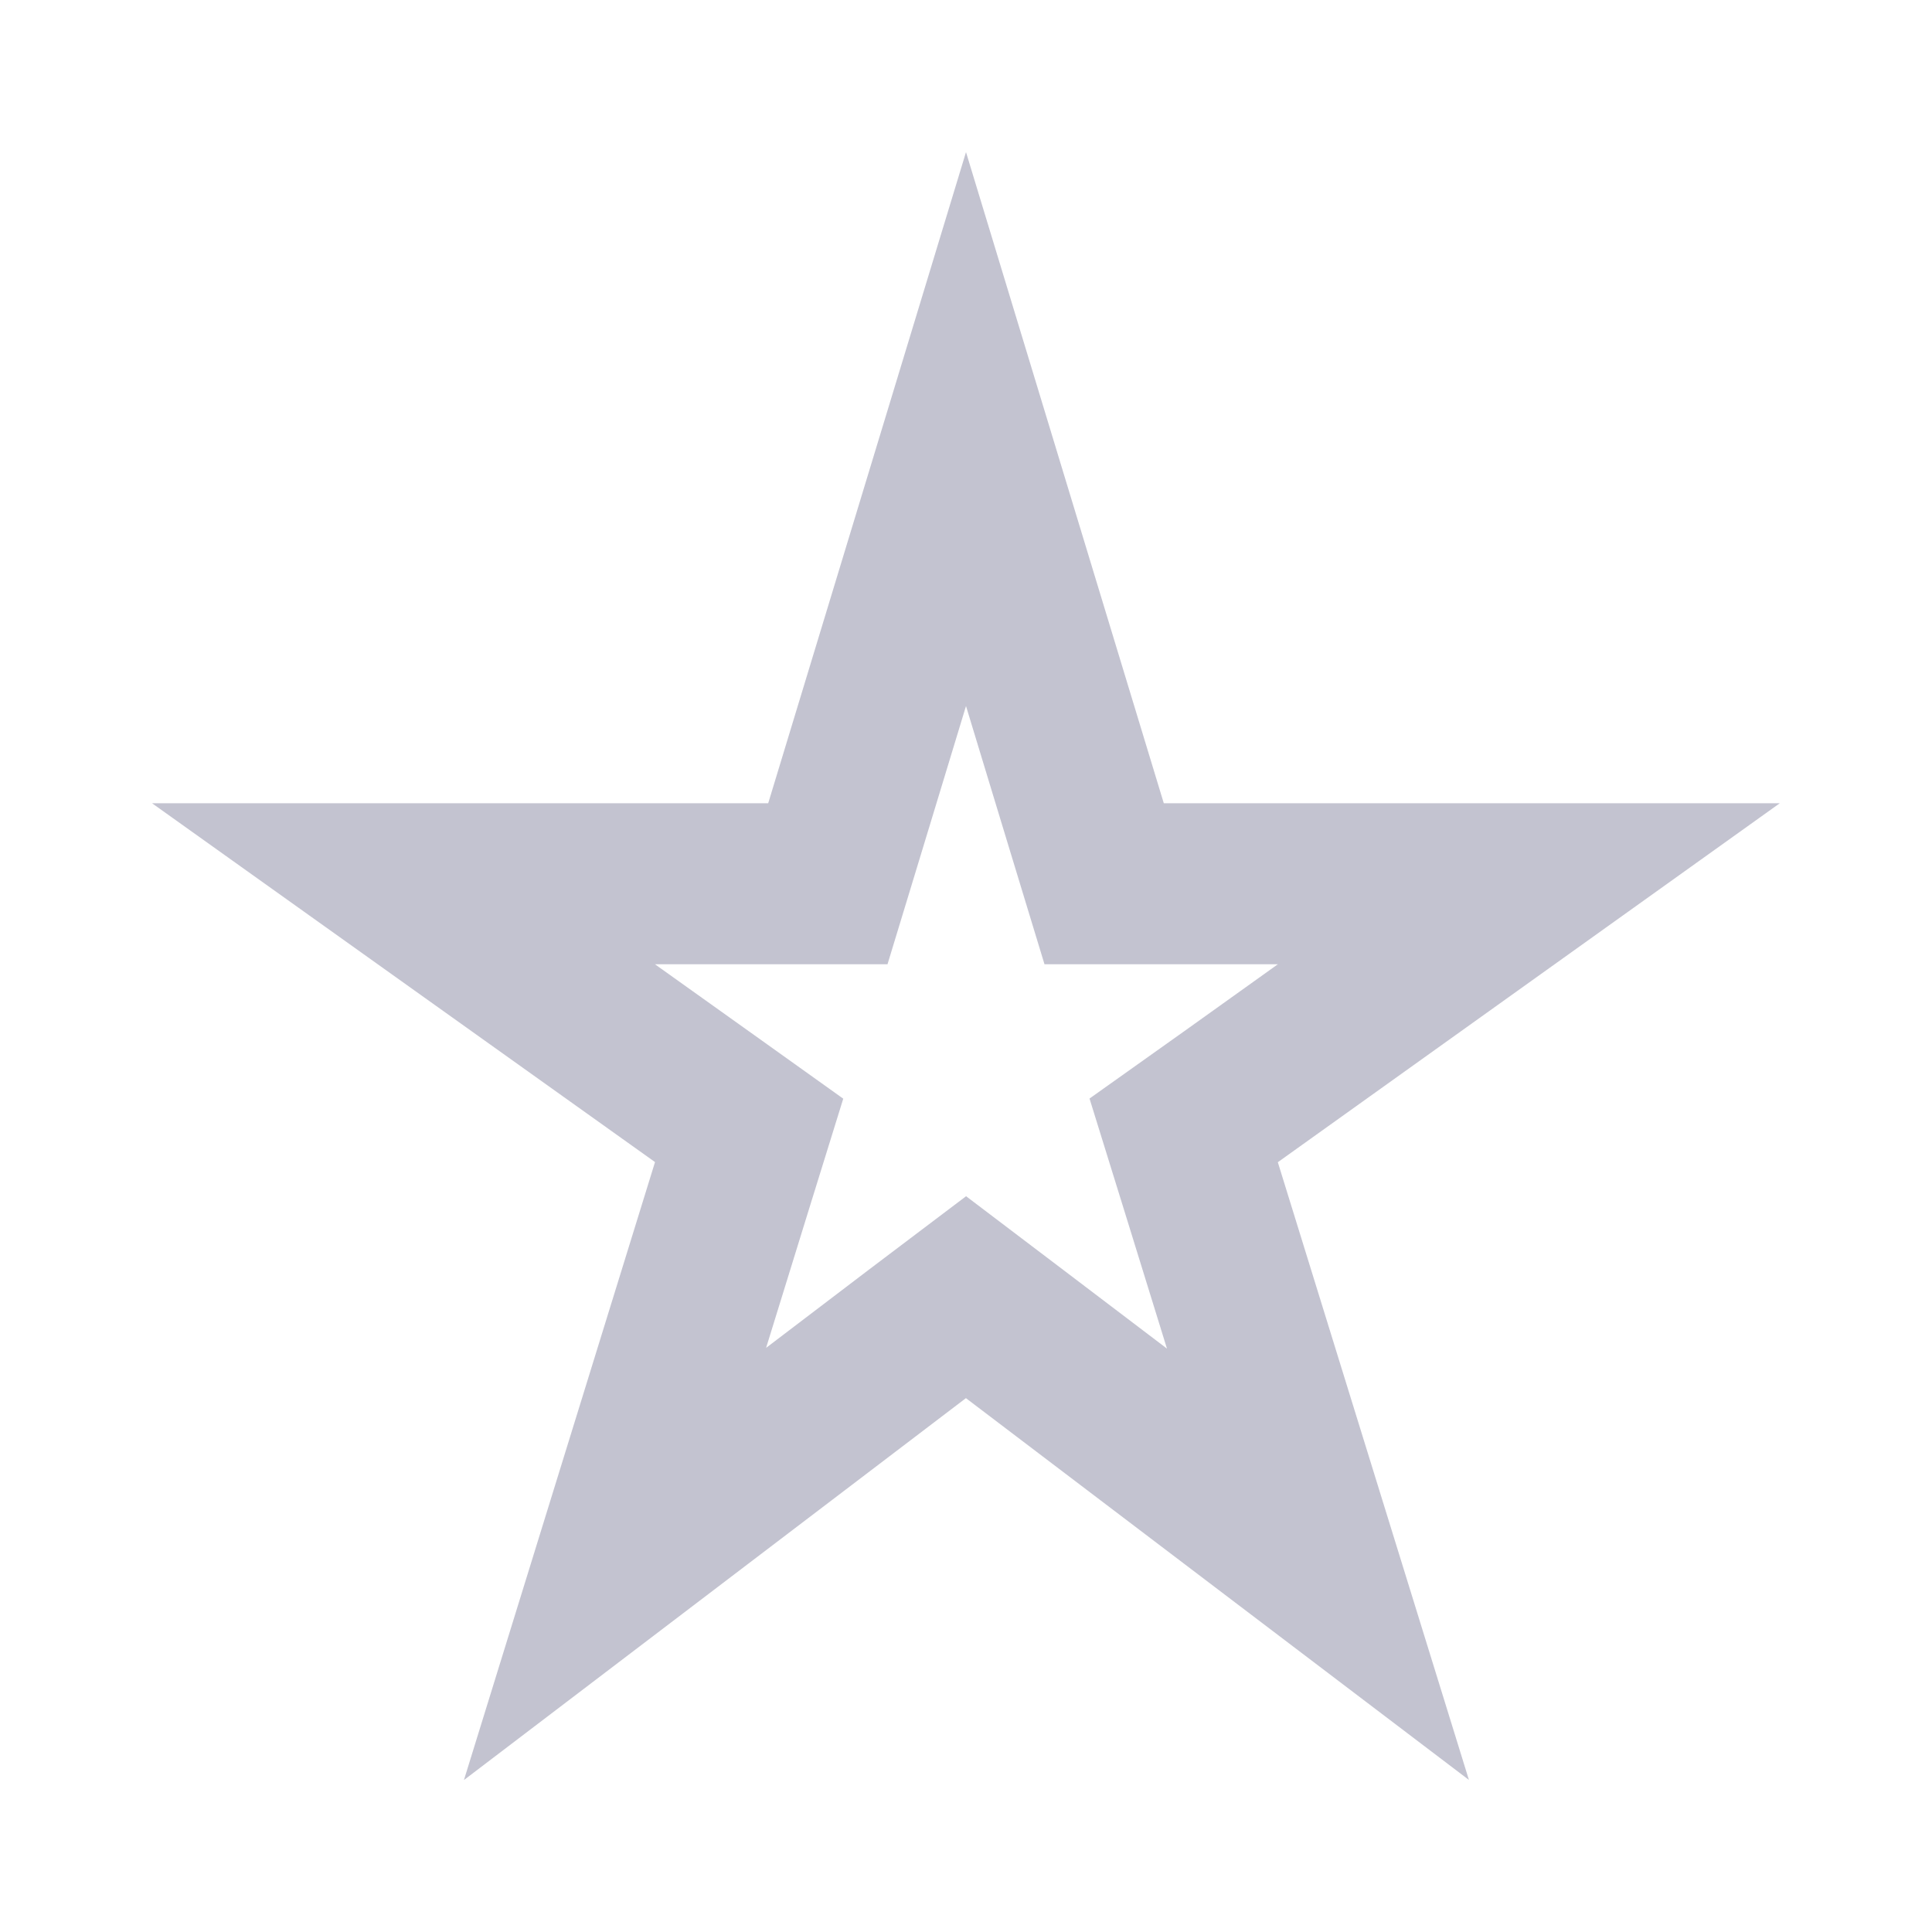 <svg width="12" height="12" viewBox="0 0 12 12" fill="none" xmlns="http://www.w3.org/2000/svg">
<path d="M6.75 5.134L6.858 5.489H7.229H9.496L7.646 6.812L7.352 7.021L7.459 7.366L8.186 9.716L6.302 8.286L6 8.057L5.697 8.286L3.82 9.714L4.546 7.366L4.653 7.021L4.359 6.811L2.506 5.489H4.772H5.142L5.25 5.134L6 2.665L6.75 5.134Z" stroke="#C3C3D0"/>
</svg>
